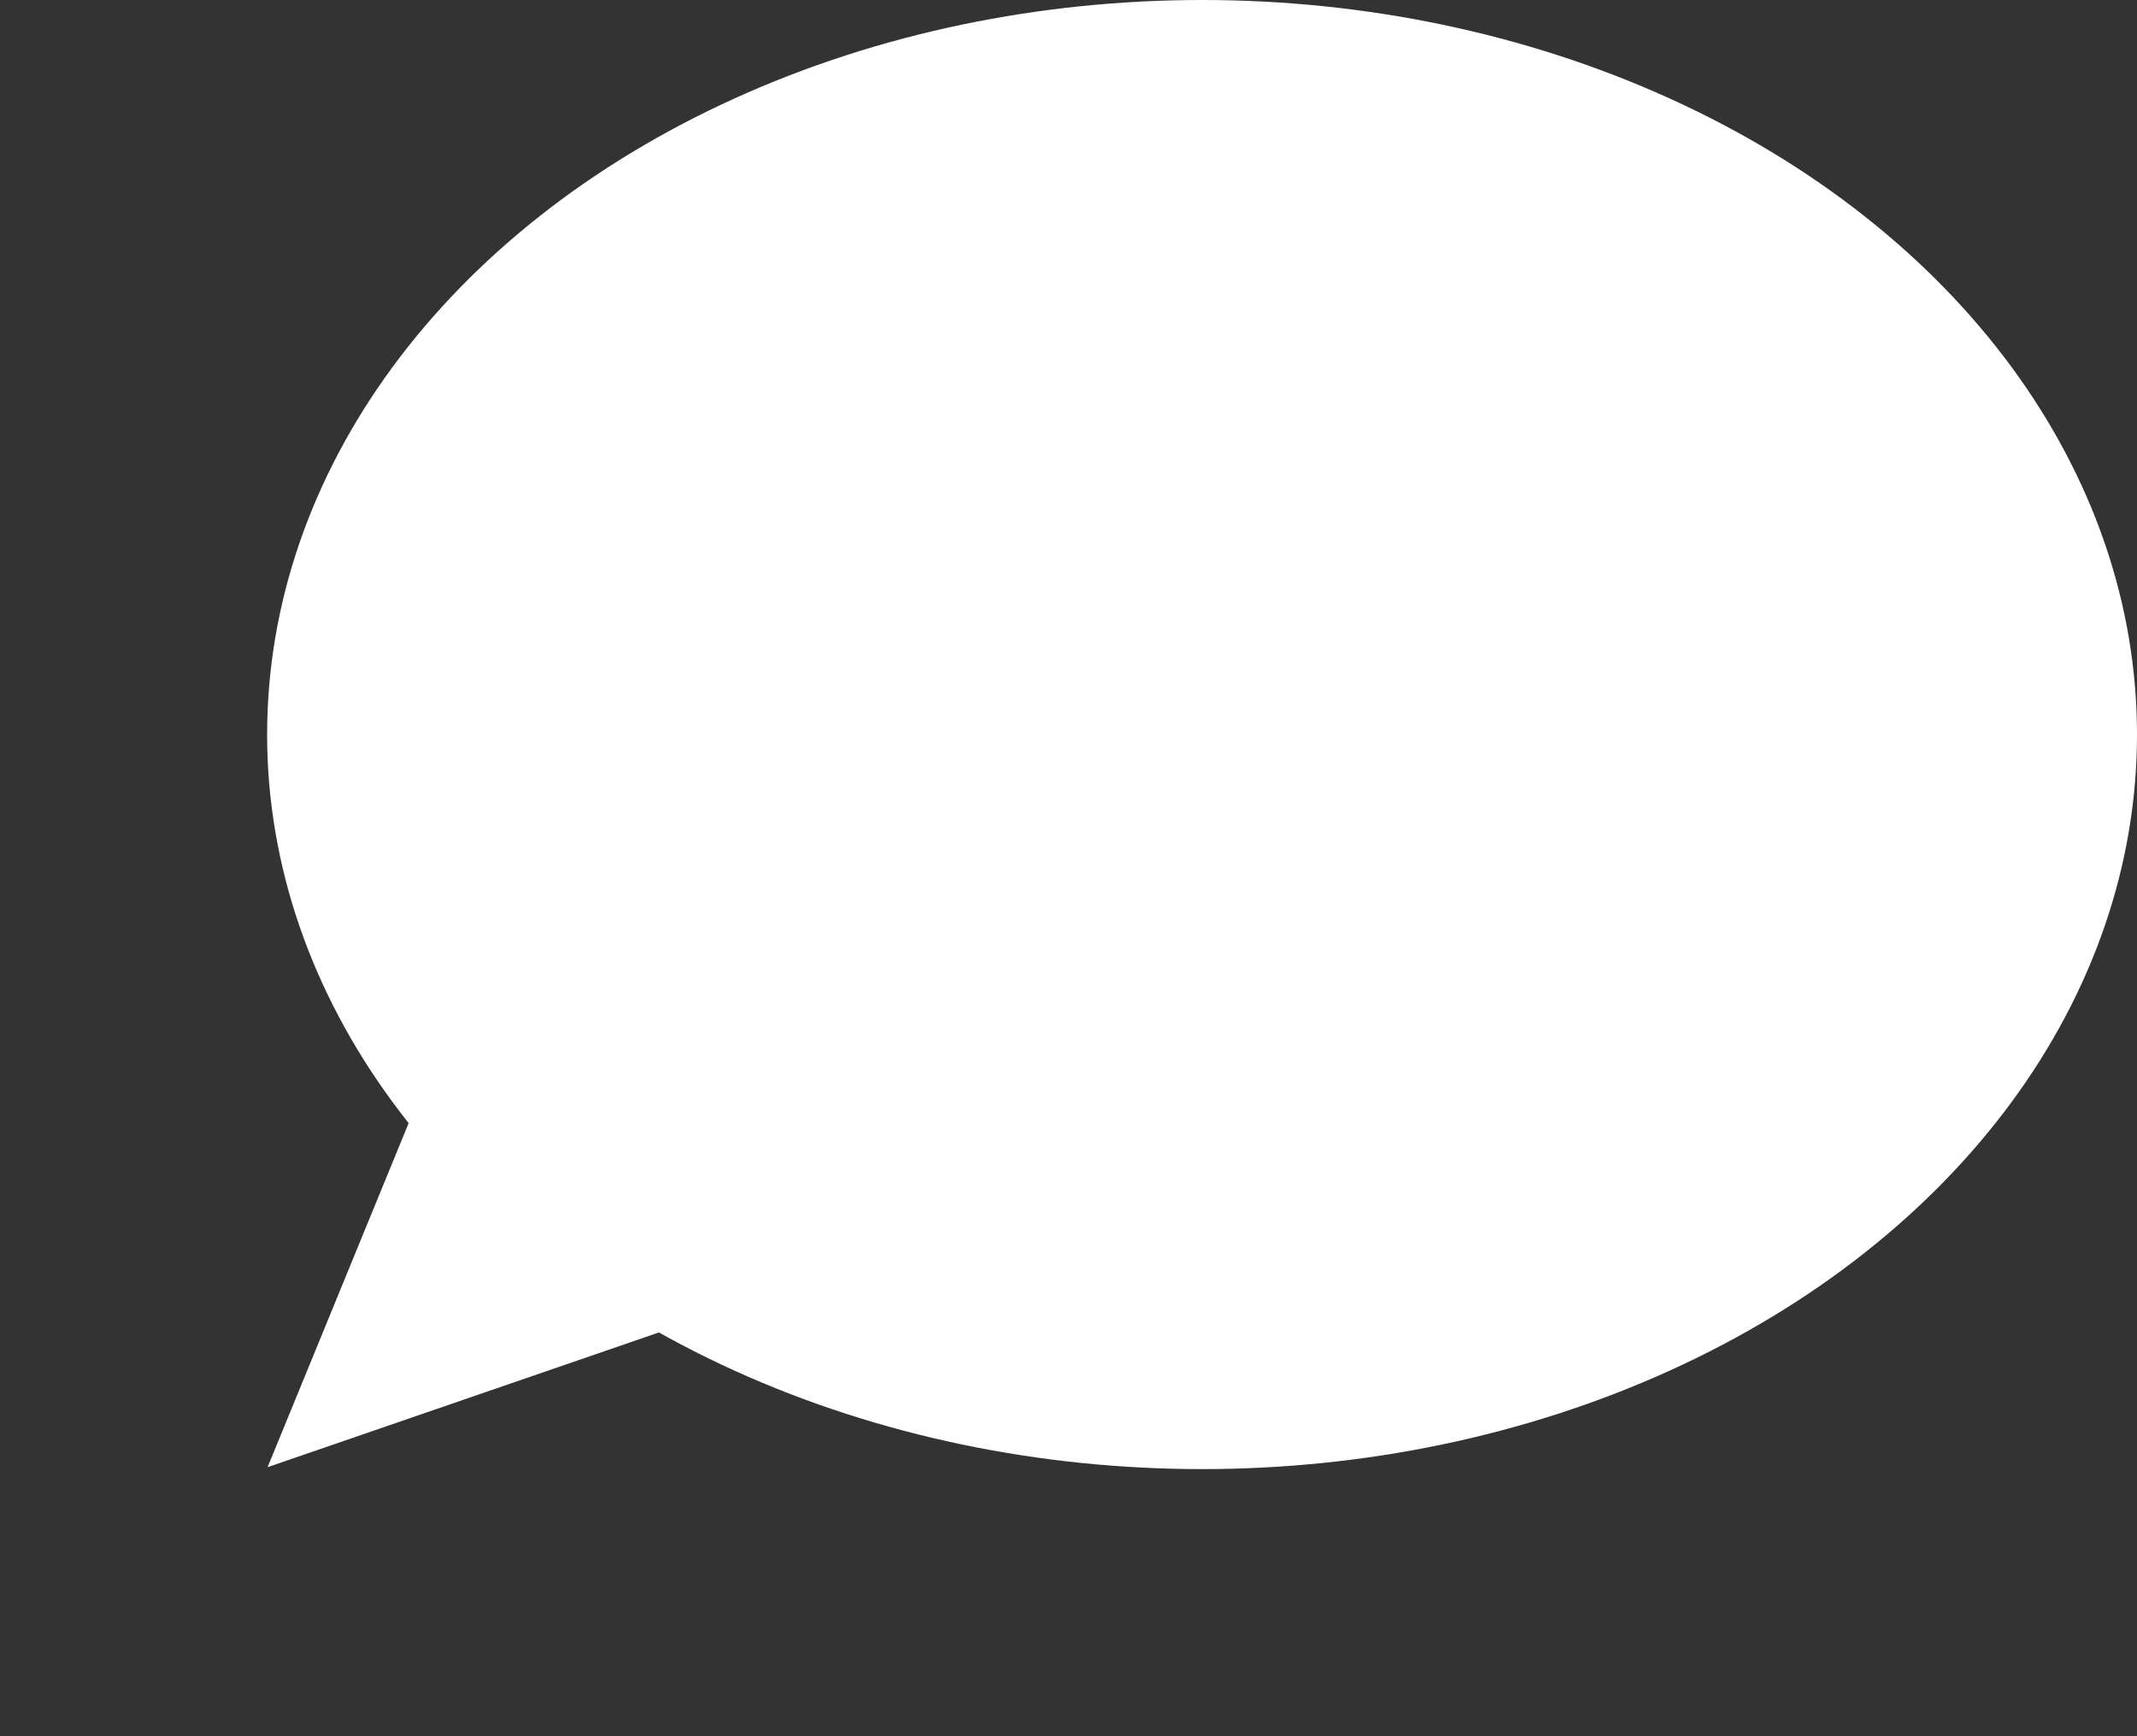 <svg xmlns="http://www.w3.org/2000/svg" width="32" height="26" viewBox="0 0 32 26" fill="none">
<rect x="0" y="0" width="32" height="26" fill="#333333" stroke="none"/>
<ellipse cx="18" cy="11" rx="14" ry="11" fill="white"/>
<path d="M4.007 21.971L7.624 13.148L13.023 18.867L4.007 21.971Z" fill="white"/>
</svg>